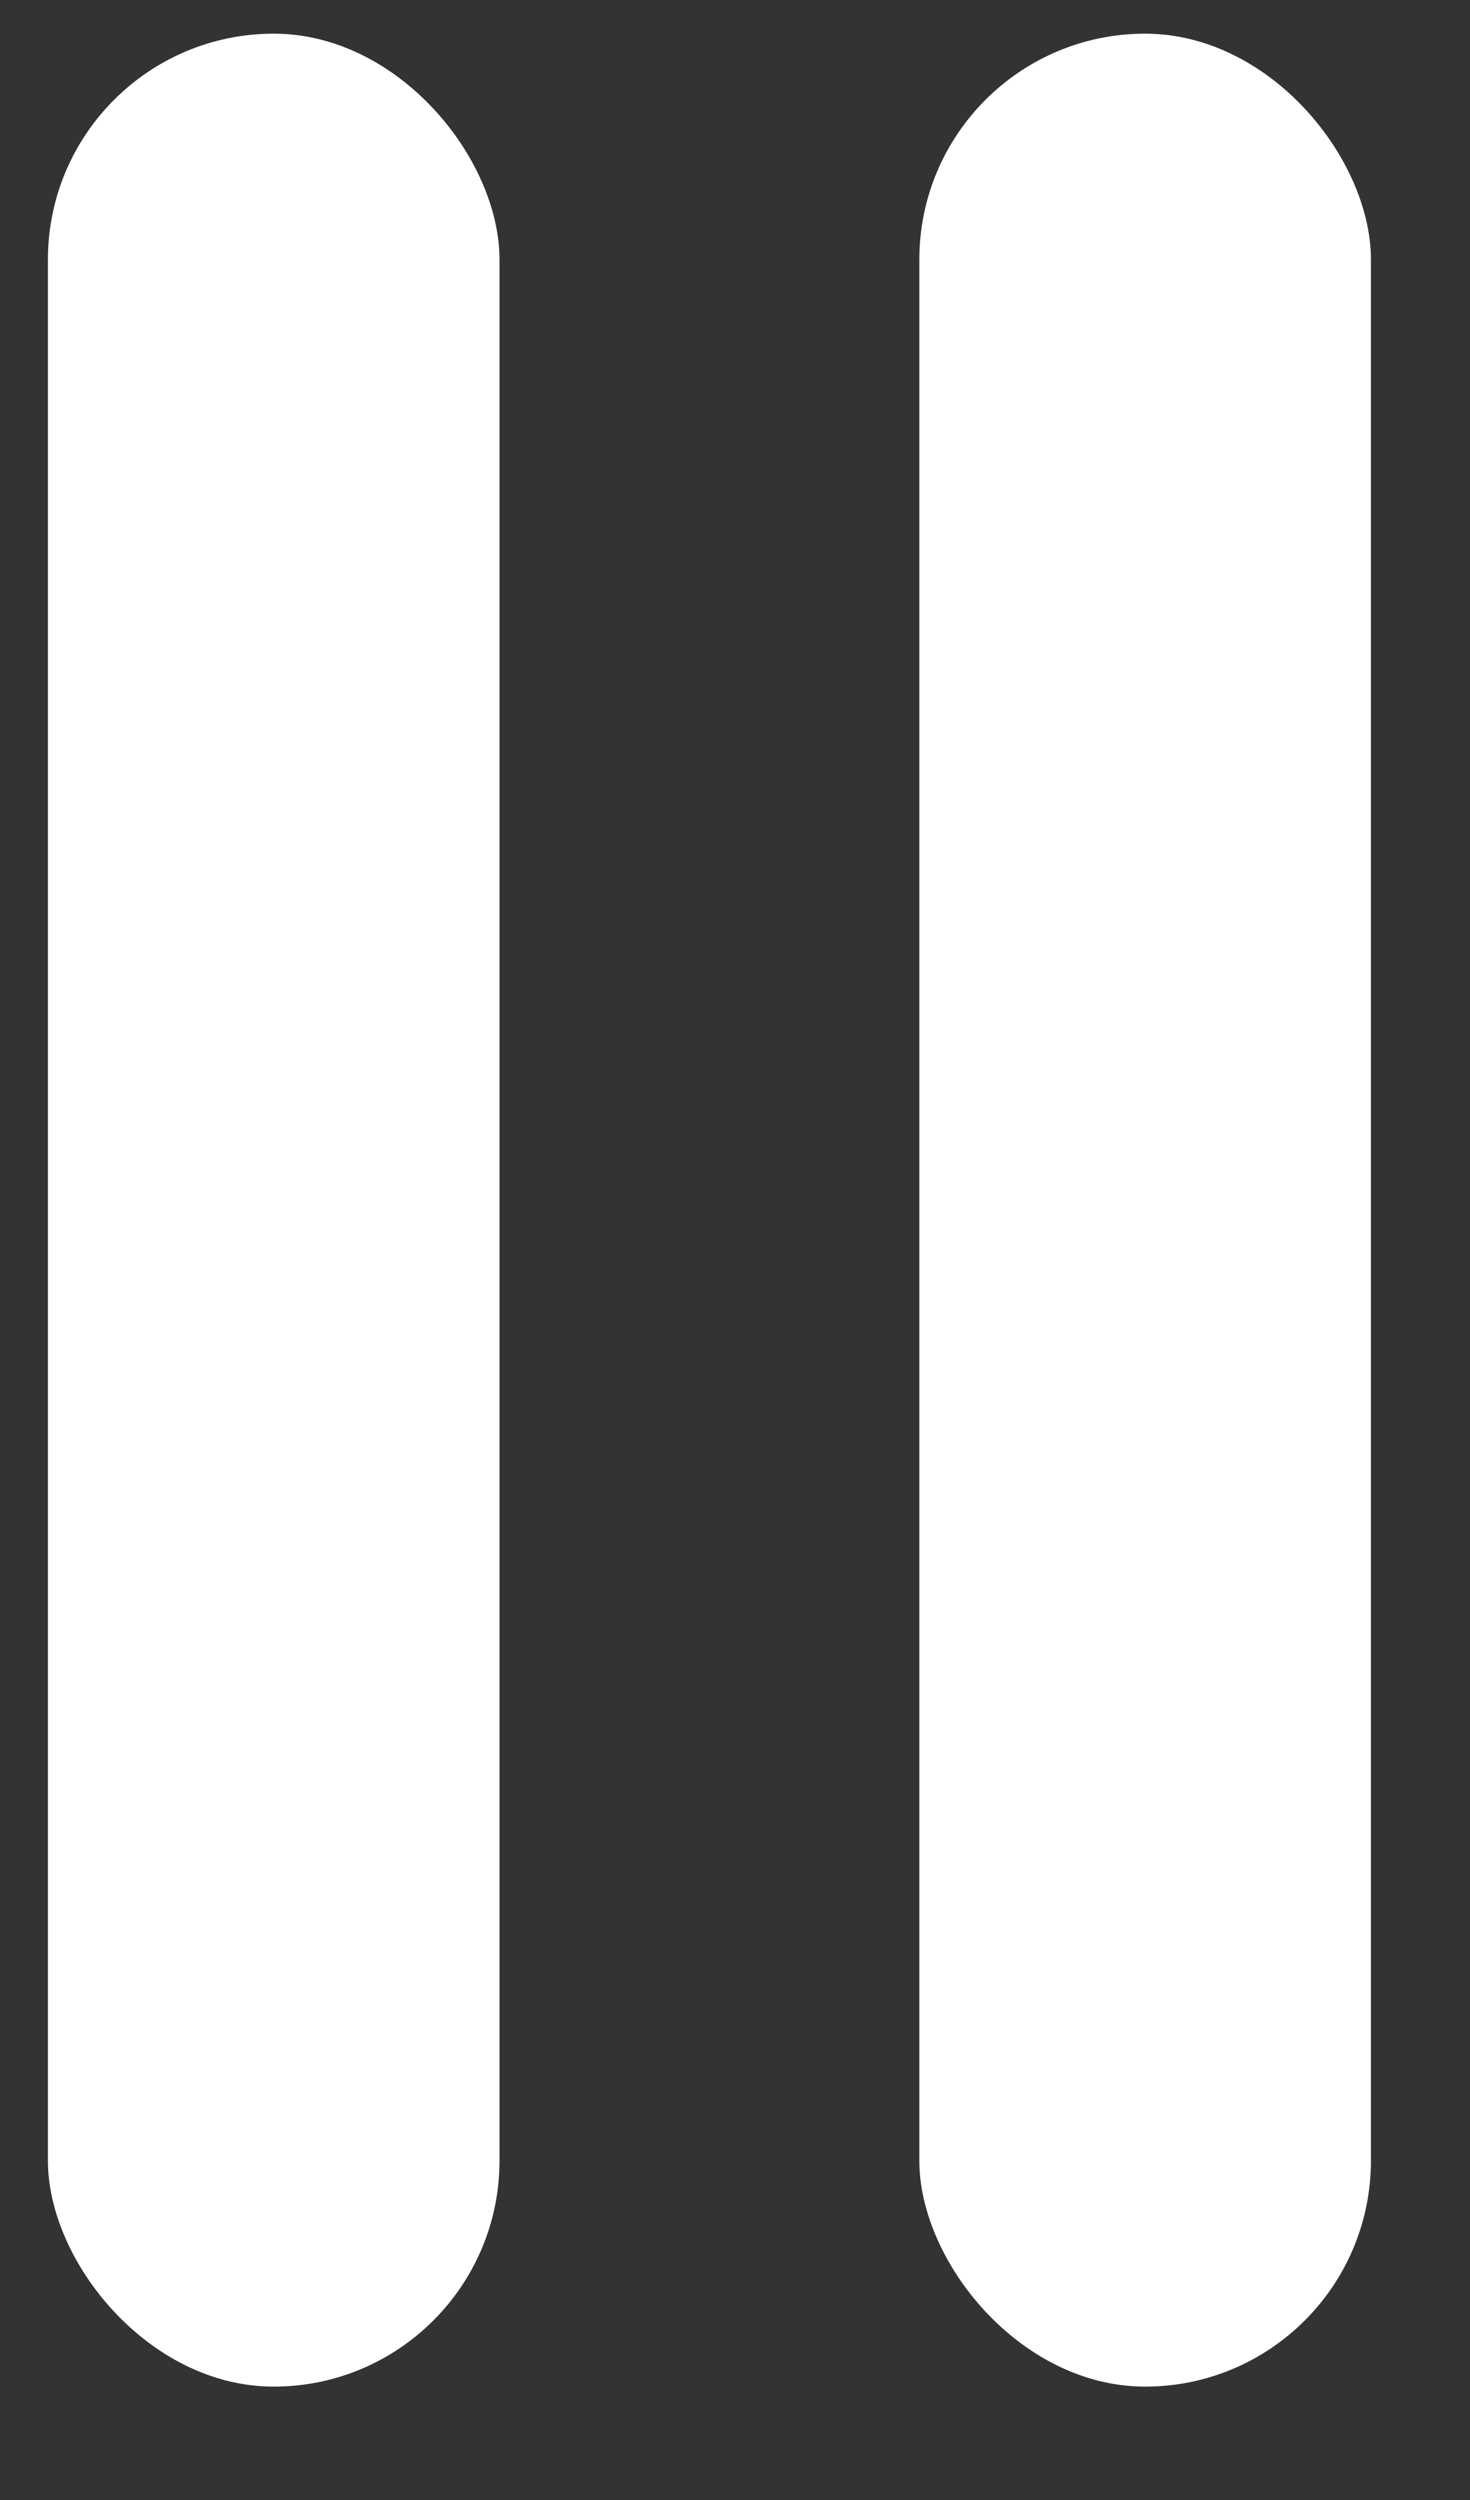 <svg width="10" height="17" viewBox="0 0 10 17" fill="none" xmlns="http://www.w3.org/2000/svg">
<rect x="0" y="0" width="10" height="17" fill="#333333" stroke="none"/>
<g id="Group 1112">
<rect id="Rectangle 137" x="0.326" y="0.229" width="3.072" height="16" rx="1.536" fill="white"/>
<rect id="Rectangle 138" x="6.254" y="0.229" width="3.072" height="16" rx="1.536" fill="white"/>
</g>
</svg>
